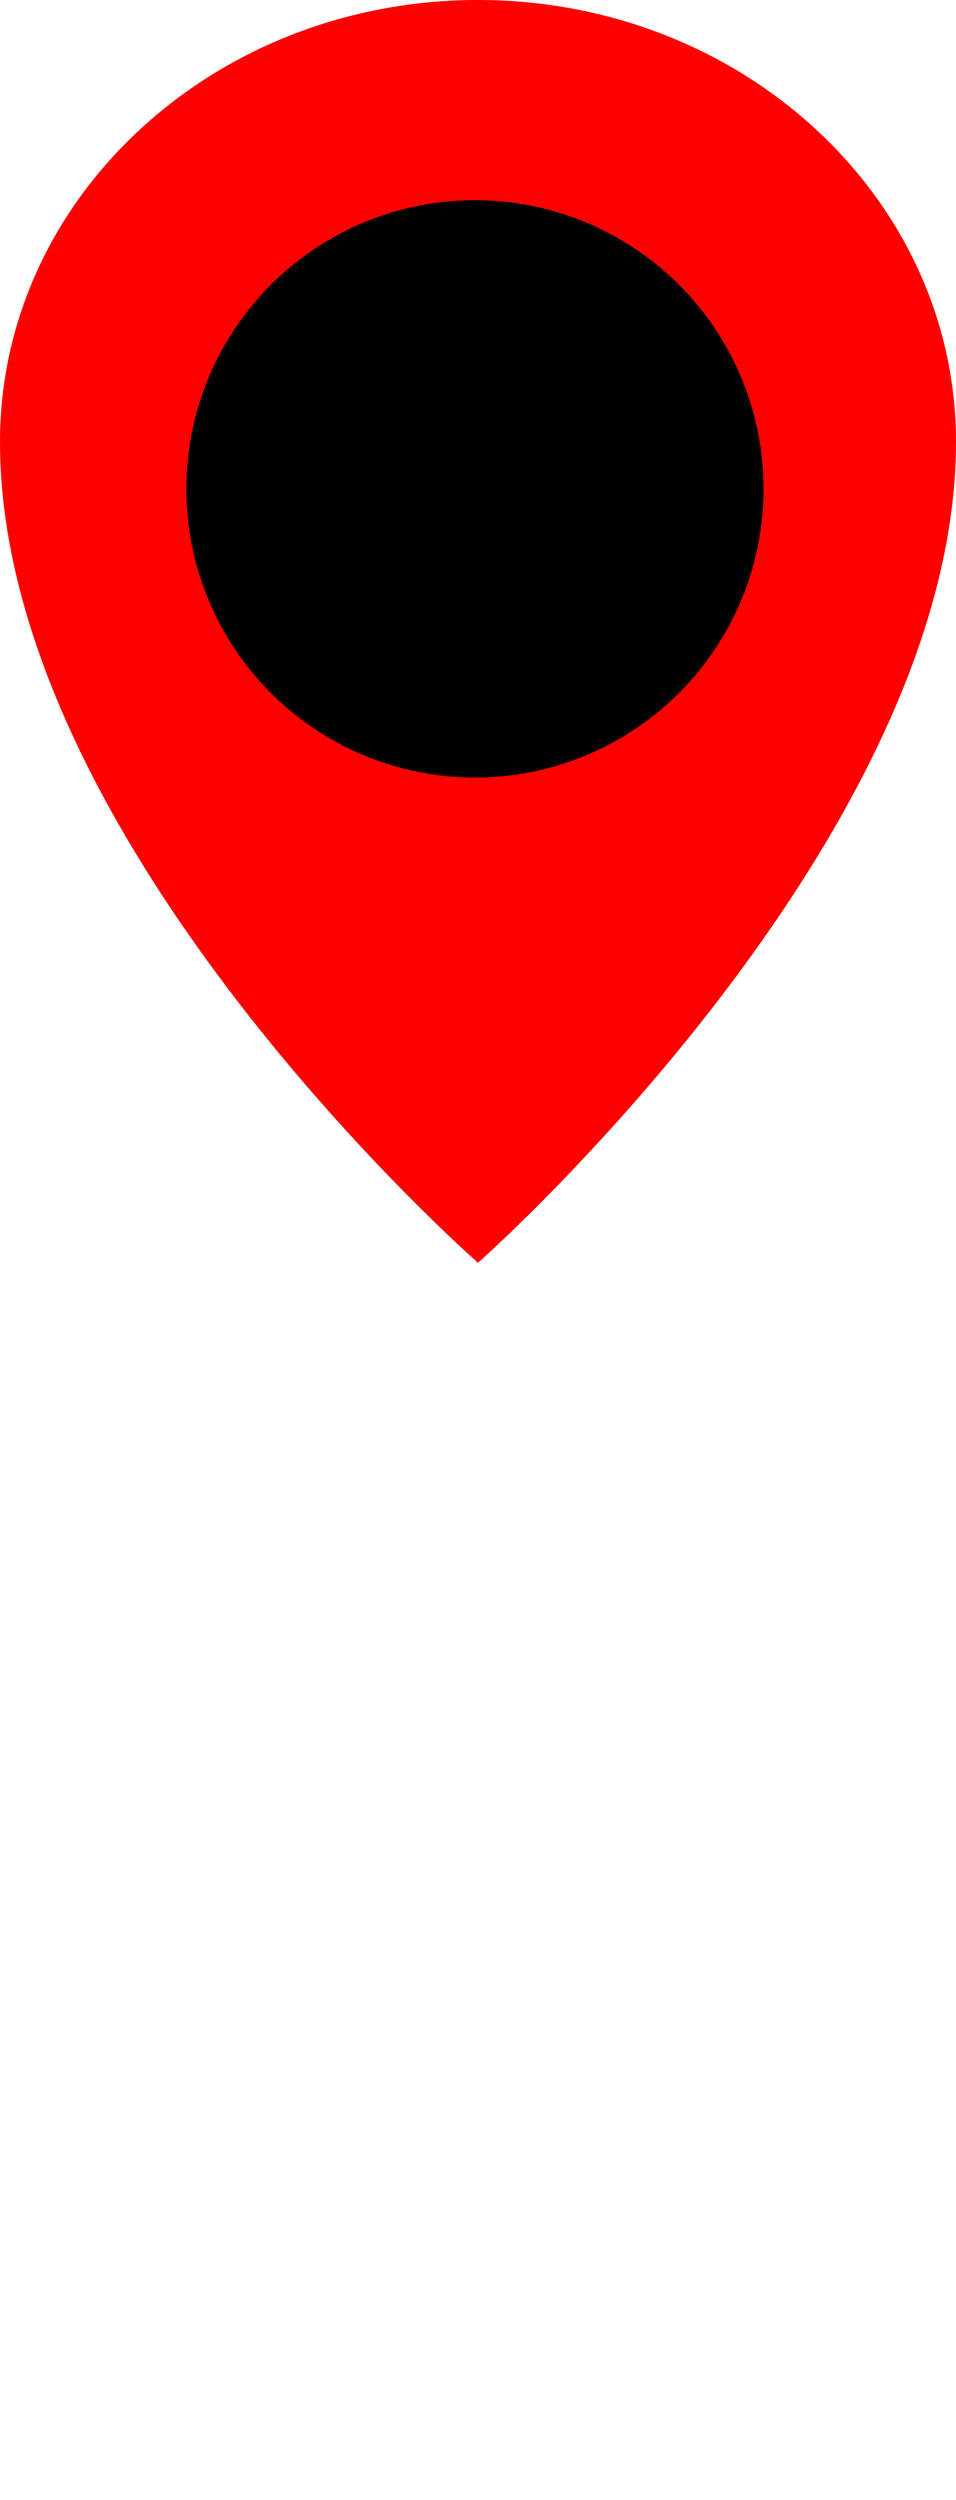 <?xml version="1.0" encoding="UTF-8" standalone="no"?>
<svg
   viewBox="-4 0 13.77 36"
   width="13.77"
   height="36"
   version="1.1"
   id="svg23"
   sodipodi:docname="location.svg"
   inkscape:version="1.1.1 (3bf5ae0d25, 2021-09-20)"
   xmlns:inkscape="http://www.inkscape.org/namespaces/inkscape"
   xmlns:sodipodi="http://sodipodi.sourceforge.net/DTD/sodipodi-0.dtd"
   xmlns="http://www.w3.org/2000/svg"
   xmlns:svg="http://www.w3.org/2000/svg">
  <defs
     id="defs27" />
  <sodipodi:namedview
     id="namedview25"
     pagecolor="#505050"
     bordercolor="#eeeeee"
     borderopacity="1"
     inkscape:pageshadow="0"
     inkscape:pageopacity="0"
     inkscape:pagecheckerboard="0"
     showgrid="false"
     inkscape:zoom="11.313709"
     inkscape:cx="0.22097087"
     inkscape:cy="9.5901357"
     inkscape:window-width="1920"
     inkscape:window-height="1001"
     inkscape:window-x="-9"
     inkscape:window-y="-9"
     inkscape:window-maximized="1"
     inkscape:current-layer="svg23"
     width="14.94px" />
  <path
     fill="currentColor"
     d="m 2.885,0 c 3.802,0 6.885,2.849 6.885,6.364 0,5.74 -6.885,11.82 -6.885,11.82 C 2.885,18.184 -4,12.155 -4,6.364 -4,2.849 -0.918,0 2.885,0 Z"
     id="path19"
     style="fill:#ff0000" />
  <circle
     fill="#000000"
     cx="2.841"
     cy="7.04"
     style="stroke-width:0.594"
     id="circle21"
     r="4.157" />
</svg>

